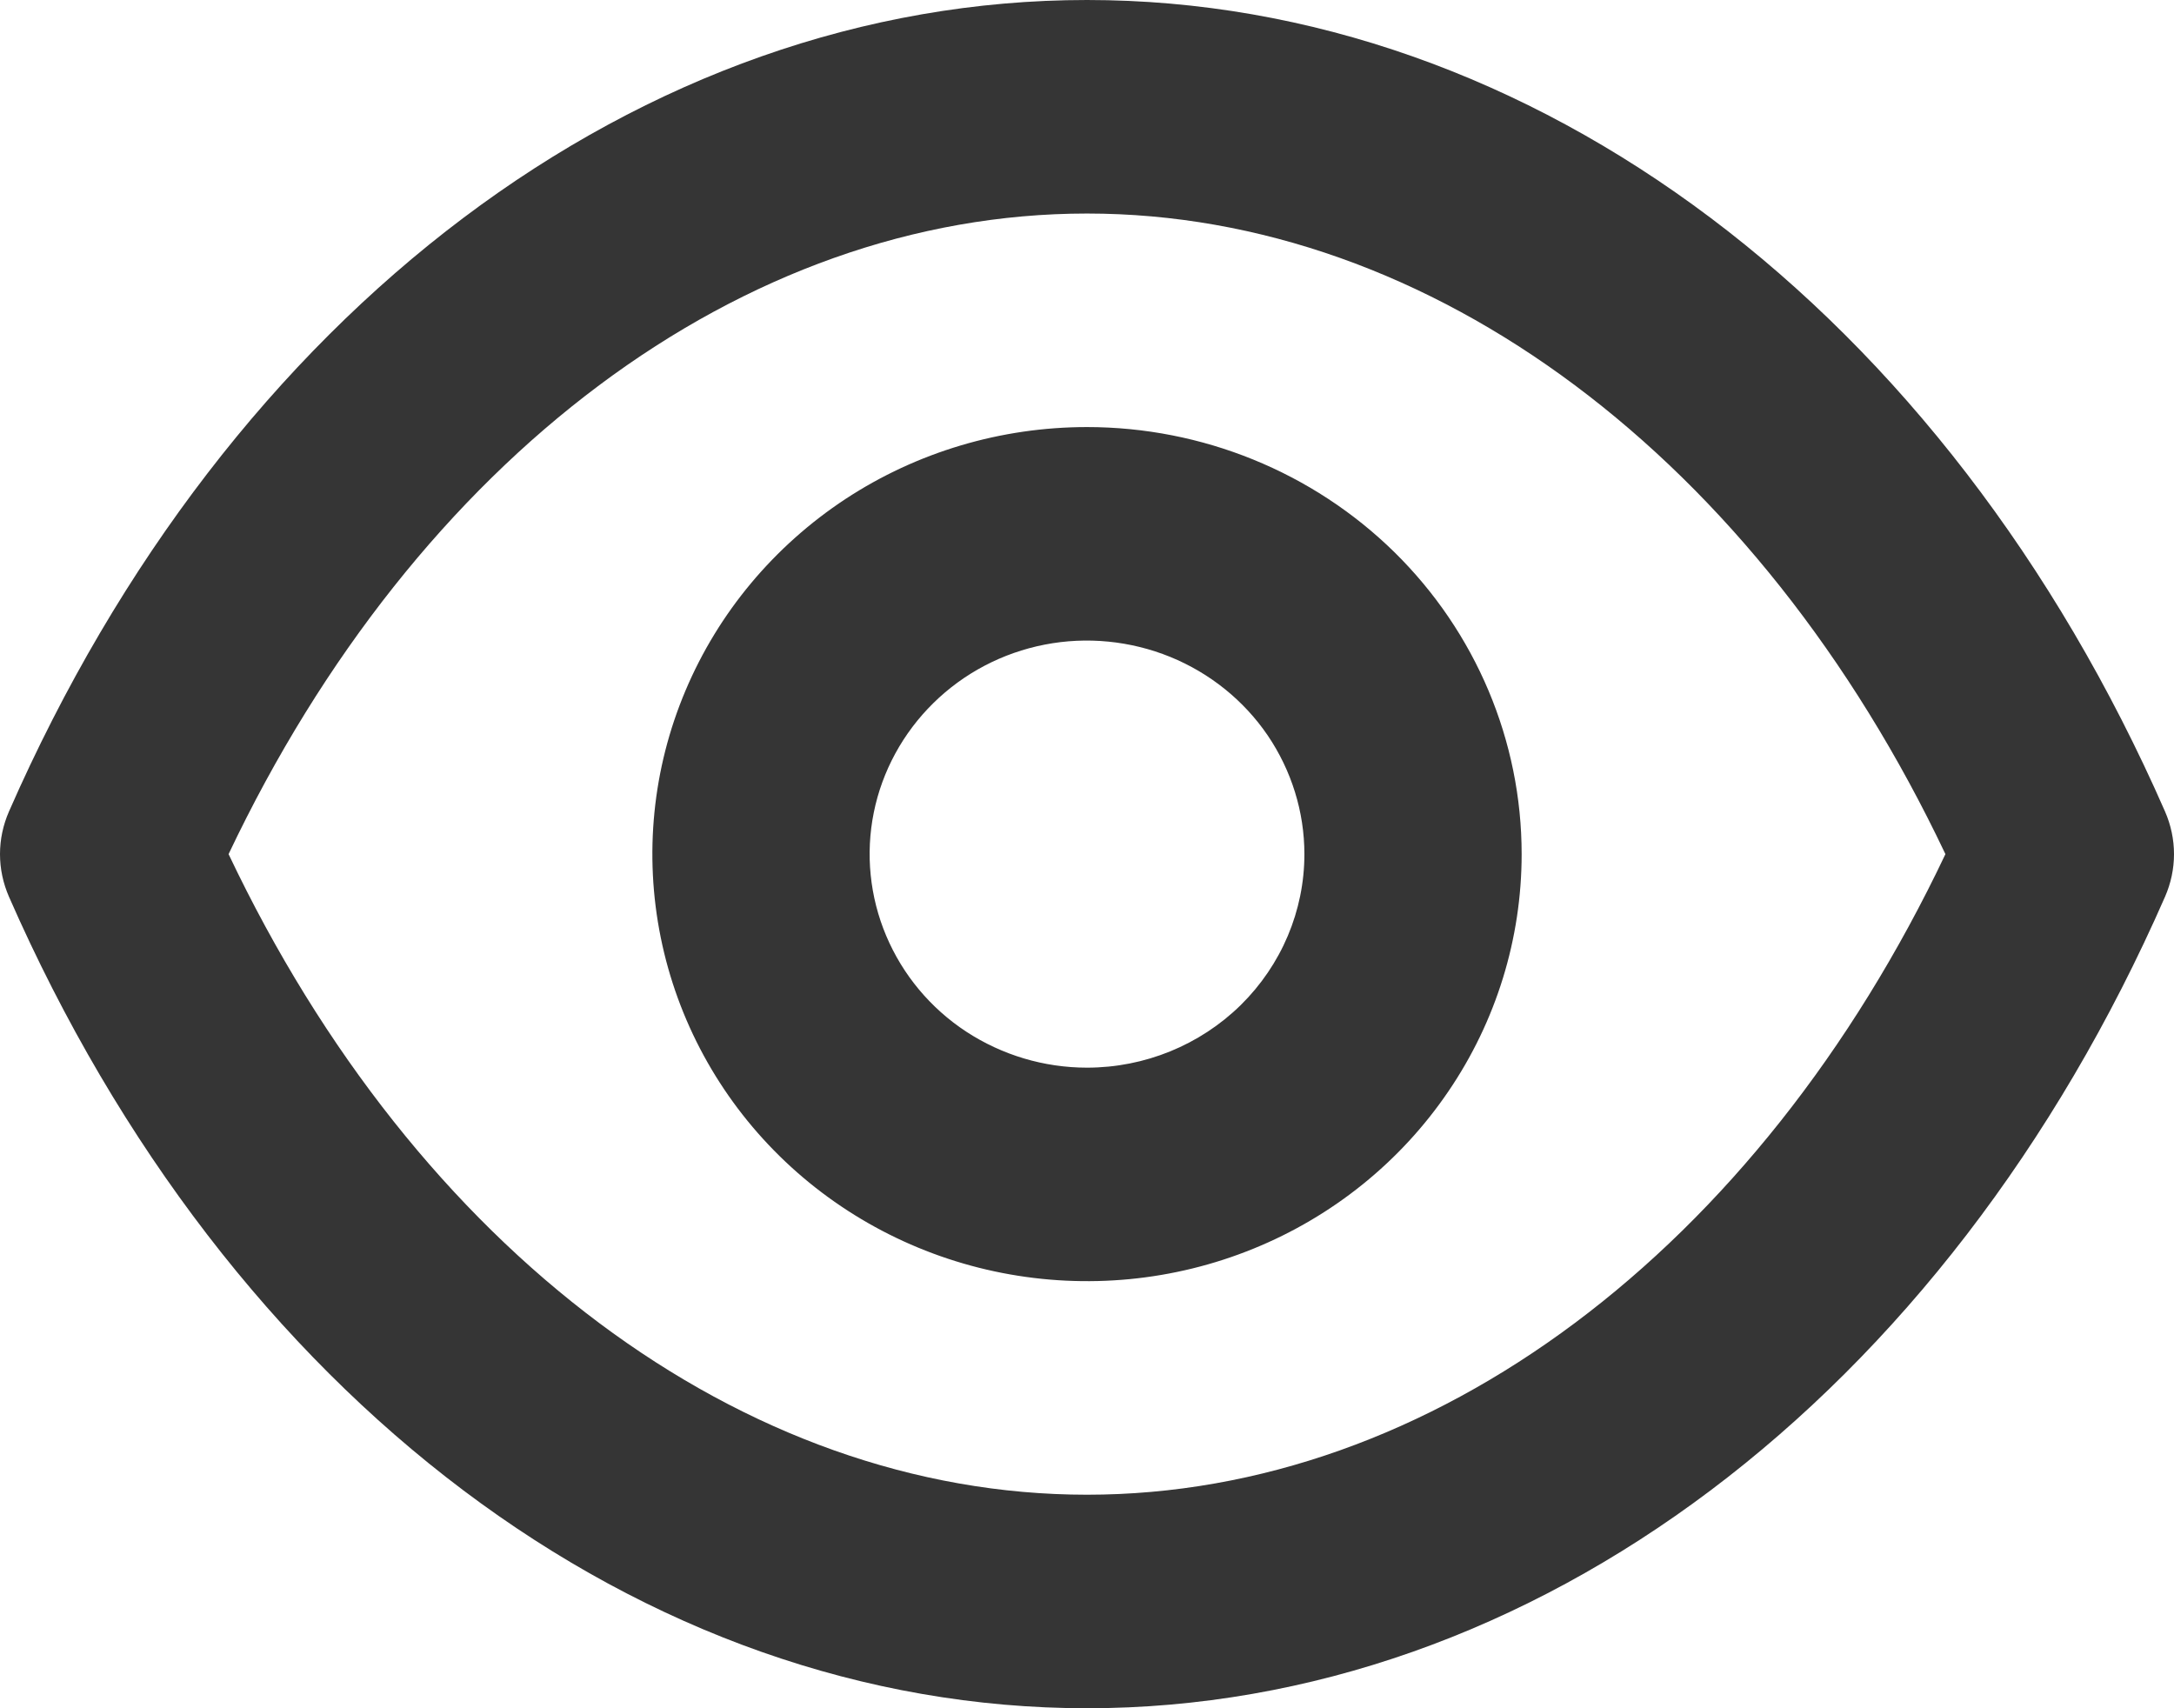 <svg width="14" height="11" viewBox="0 0 14 11" fill="none" xmlns="http://www.w3.org/2000/svg">
<path d="M13.942 5.225C12.528 2.001 9.869 0 7 0C4.131 0 1.472 2.001 0.058 5.225C0.02 5.312 0 5.405 0 5.5C0 5.595 0.02 5.688 0.058 5.775C1.472 8.999 4.131 11 7 11C9.869 11 12.528 8.999 13.942 5.775C13.98 5.688 14 5.595 14 5.5C14 5.405 13.98 5.312 13.942 5.225ZM7 9.625C4.782 9.625 2.683 8.051 1.472 5.5C2.683 2.949 4.782 1.375 7 1.375C9.218 1.375 11.318 2.949 12.528 5.5C11.318 8.051 9.218 9.625 7 9.625ZM7 2.75C6.446 2.75 5.905 2.911 5.445 3.213C4.985 3.516 4.626 3.945 4.414 4.448C4.202 4.95 4.147 5.503 4.255 6.037C4.363 6.57 4.629 7.06 5.021 7.445C5.412 7.829 5.911 8.091 6.454 8.197C6.997 8.303 7.56 8.249 8.071 8.041C8.583 7.833 9.02 7.48 9.327 7.028C9.635 6.576 9.799 6.044 9.799 5.5C9.799 4.771 9.504 4.071 8.979 3.555C8.454 3.04 7.742 2.75 7 2.75ZM7 6.875C6.723 6.875 6.453 6.794 6.222 6.643C5.992 6.492 5.813 6.277 5.707 6.026C5.601 5.775 5.573 5.498 5.627 5.232C5.681 4.965 5.815 4.72 6.01 4.528C6.206 4.335 6.455 4.204 6.727 4.151C6.998 4.098 7.28 4.126 7.536 4.23C7.791 4.334 8.01 4.51 8.164 4.736C8.317 4.962 8.4 5.228 8.4 5.5C8.4 5.865 8.252 6.214 7.99 6.472C7.727 6.73 7.371 6.875 7 6.875Z" fill="#353535"/>
</svg>
